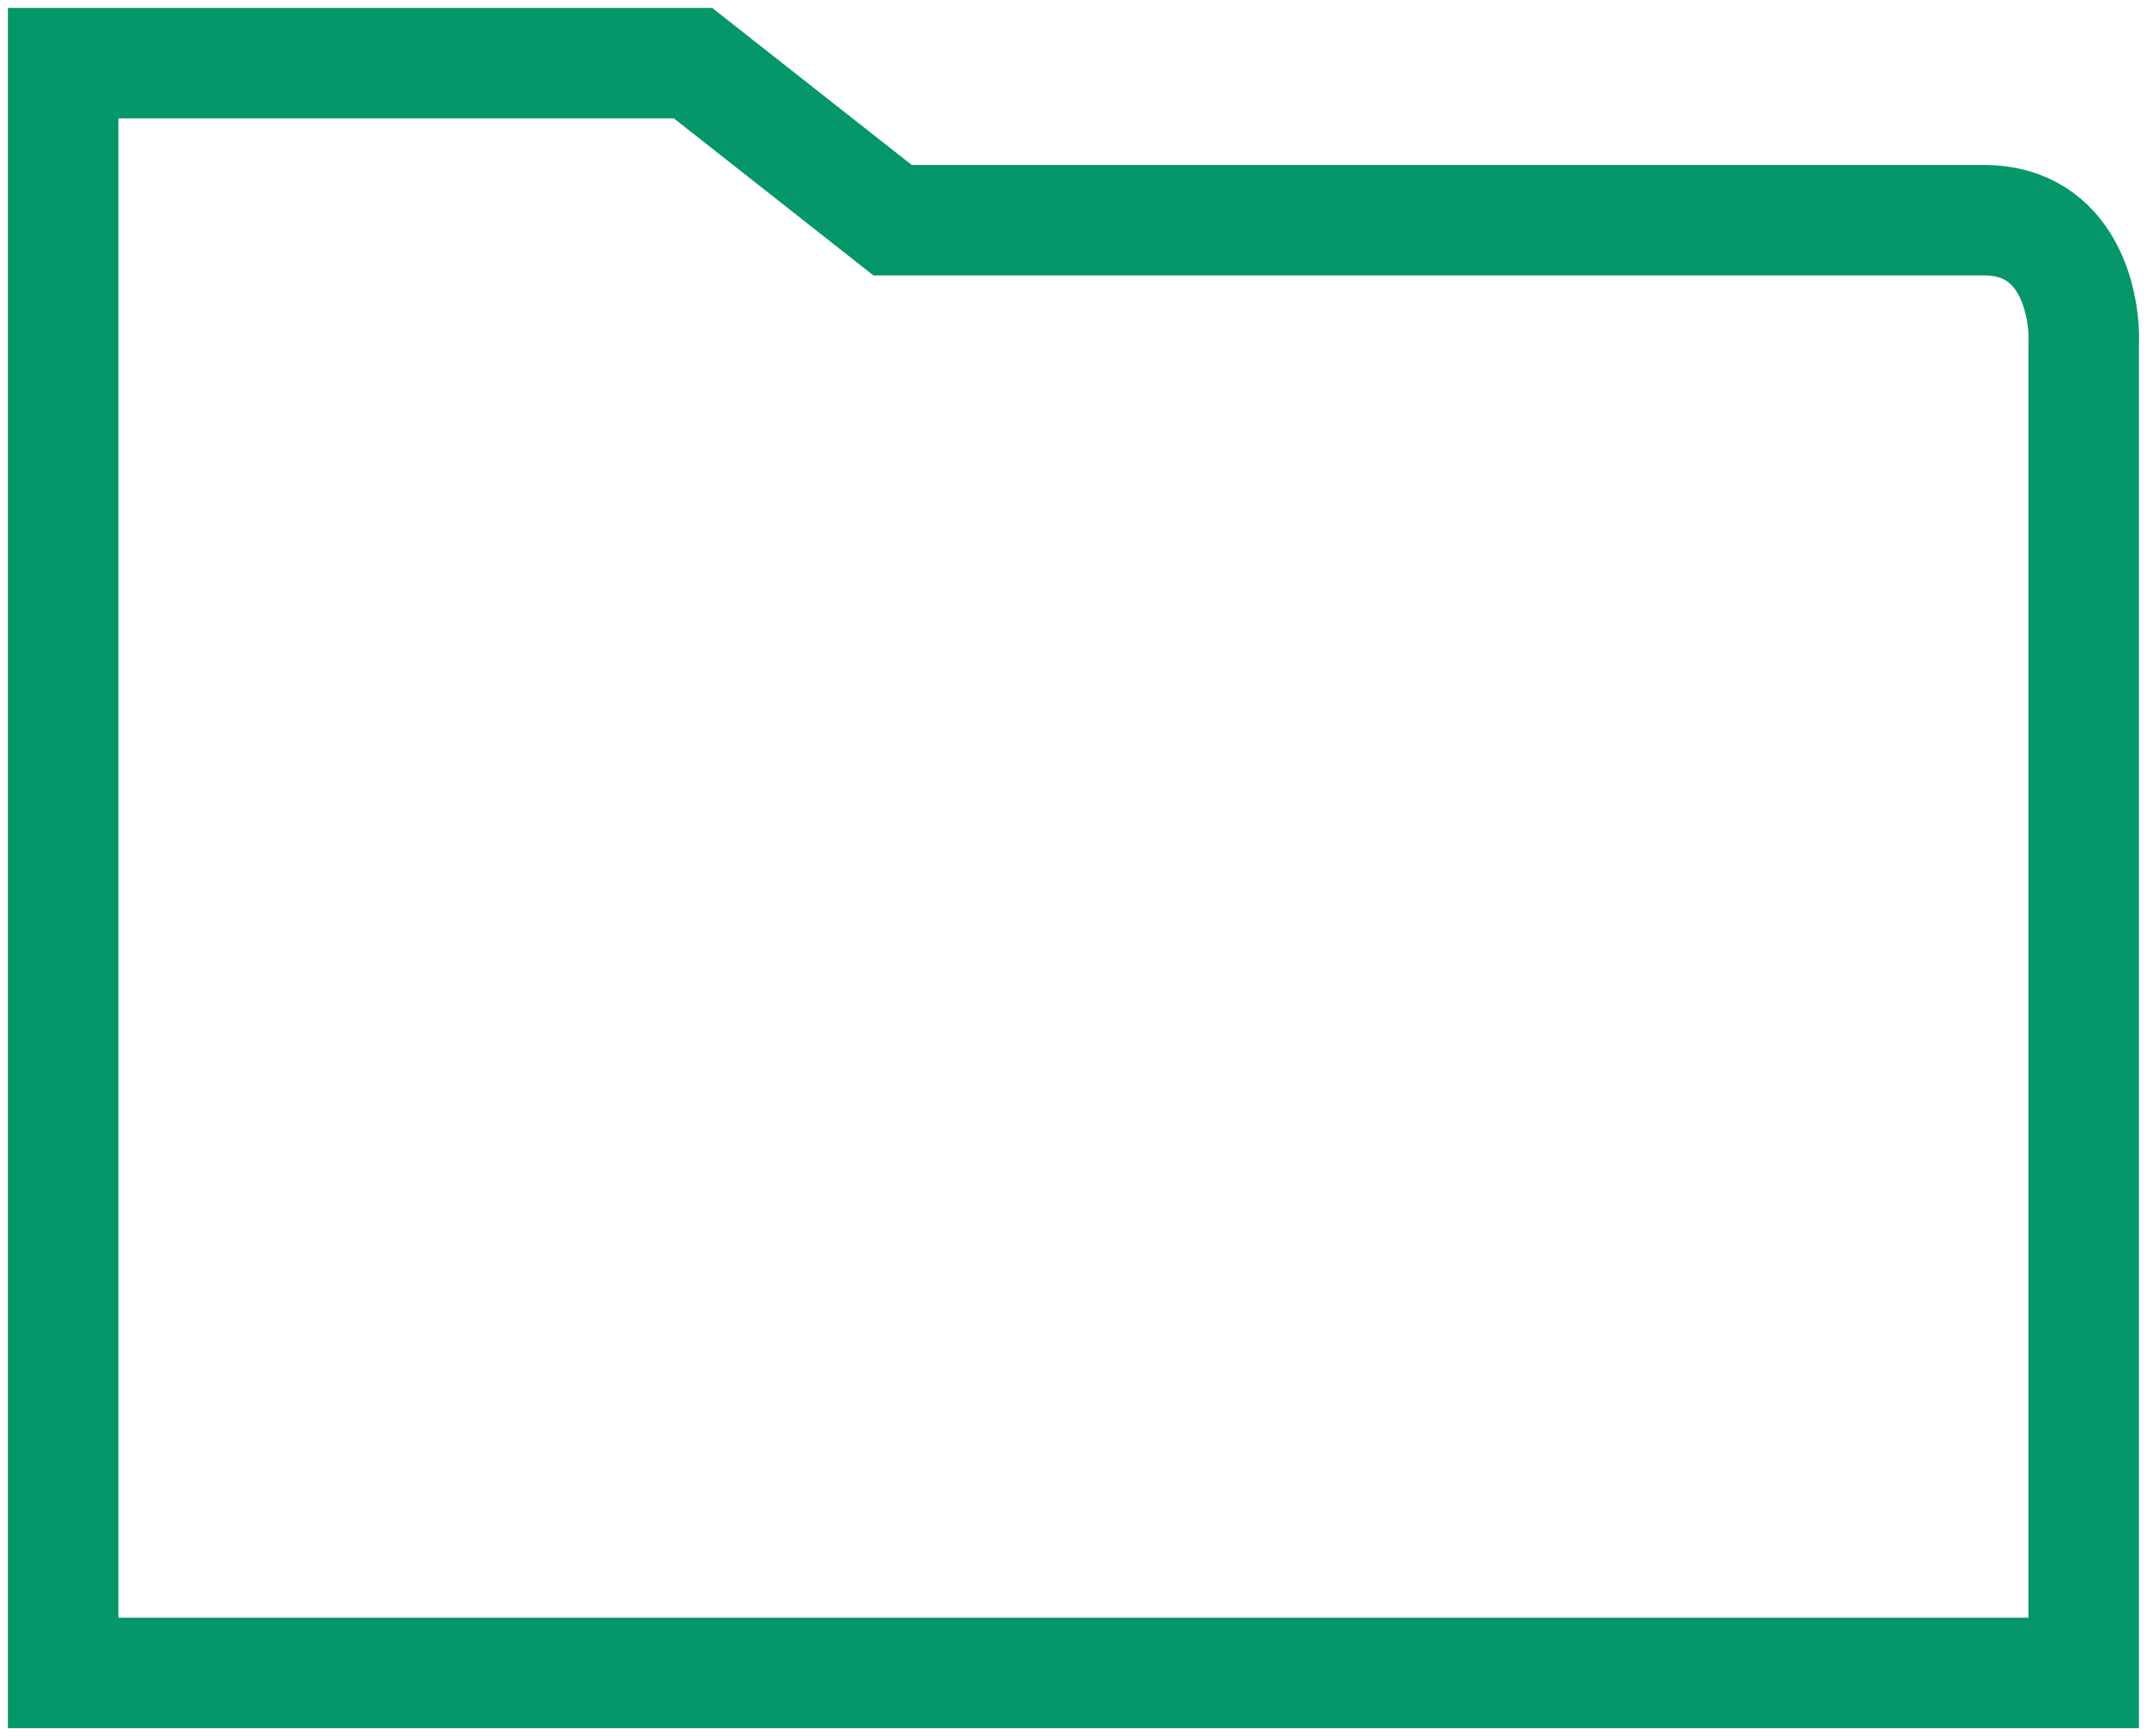 <svg width="136" height="110" viewBox="0 0 136 110" fill="none" xmlns="http://www.w3.org/2000/svg">
<path d="M4 106V4H43.898L56.539 13.951H125.669C131.042 13.951 132.121 19.259 131.99 21.912V106H4Z" stroke="#059669" stroke-width="7"/>
</svg>
